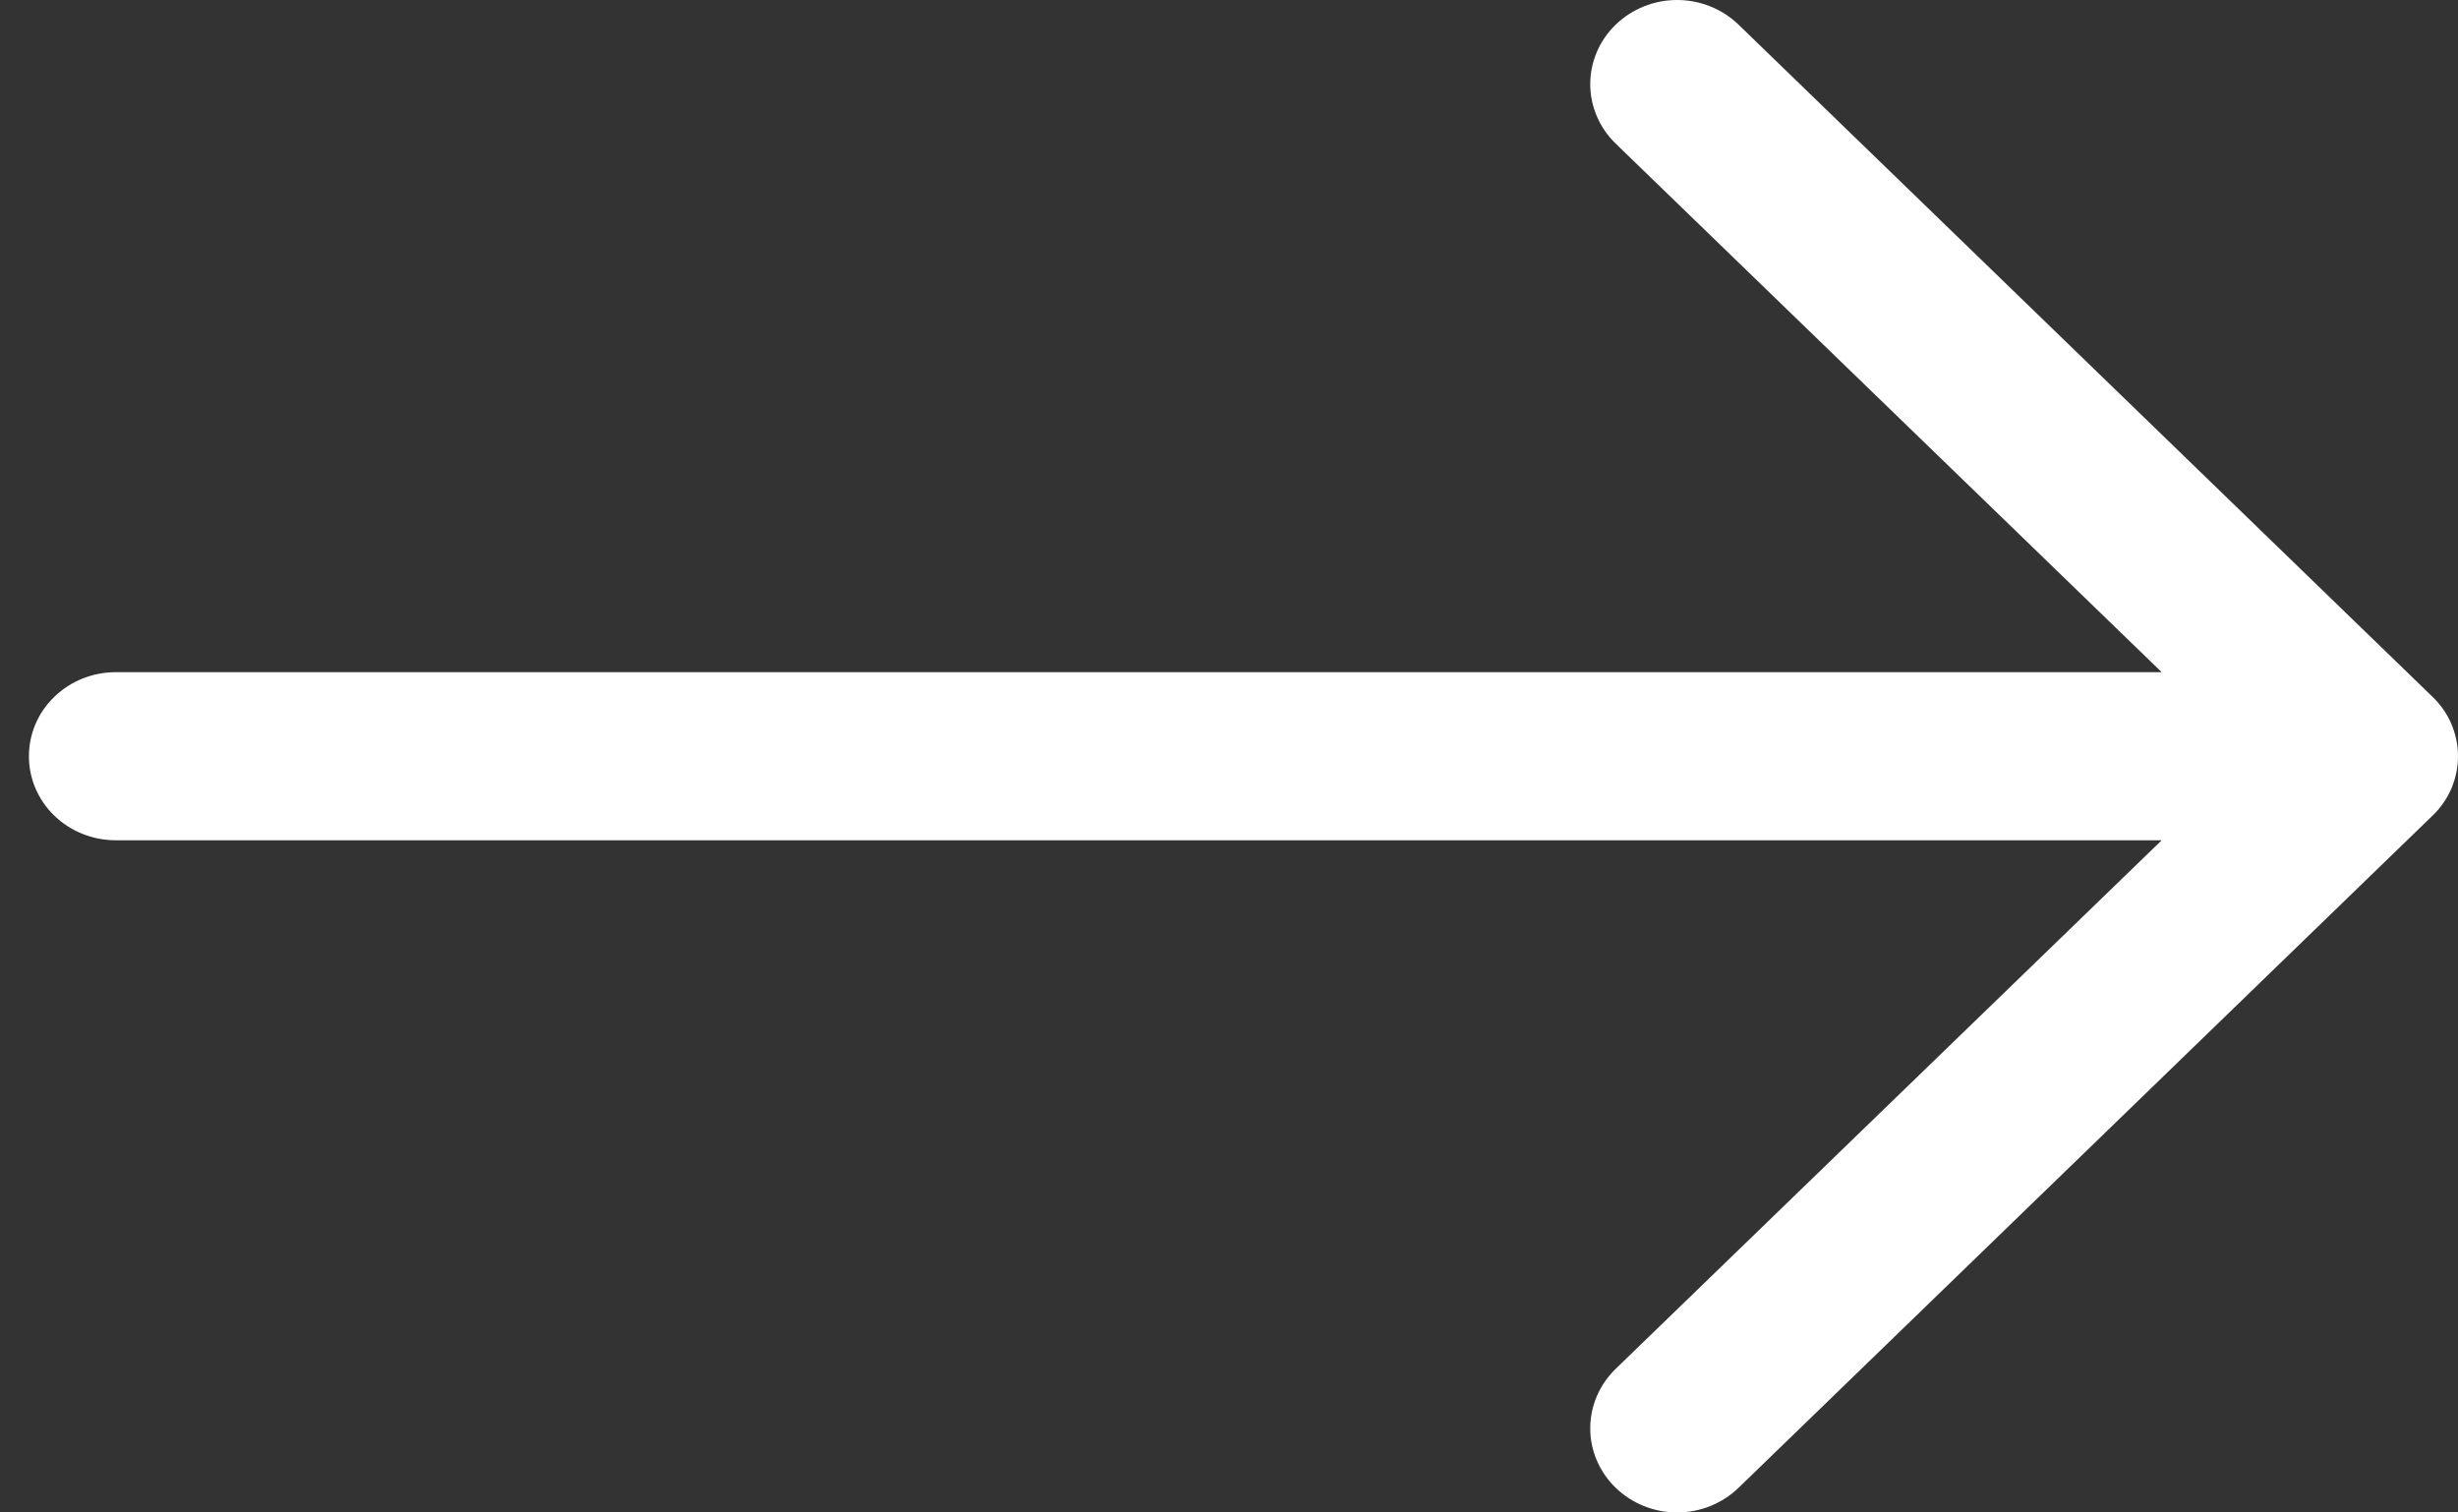 <svg width="26" height="16" viewBox="0 0 26 16" fill="none" xmlns="http://www.w3.org/2000/svg">
<rect x="0" y="0" width="26" height="16" fill="#333333" stroke="none"/>
<path fill-rule="evenodd" clip-rule="evenodd" d="M0.306 8C0.306 7.764 0.402 7.538 0.574 7.372C0.746 7.205 0.98 7.111 1.223 7.111L22.866 7.111L17.09 1.519C16.918 1.352 16.821 1.126 16.821 0.89C16.821 0.654 16.918 0.428 17.09 0.261C17.263 0.094 17.496 0 17.74 0C17.984 0 18.217 0.094 18.39 0.261L25.73 7.371C25.816 7.453 25.884 7.551 25.93 7.659C25.976 7.767 26 7.883 26 8C26 8.117 25.976 8.233 25.93 8.341C25.884 8.449 25.816 8.547 25.73 8.629L18.39 15.739C18.217 15.906 17.984 16 17.74 16C17.496 16 17.263 15.906 17.09 15.739C16.918 15.572 16.821 15.346 16.821 15.11C16.821 14.874 16.918 14.648 17.09 14.481L22.866 8.889L1.223 8.889C0.98 8.889 0.746 8.795 0.574 8.628C0.402 8.462 0.306 8.236 0.306 8Z" fill="white"/>
</svg>

